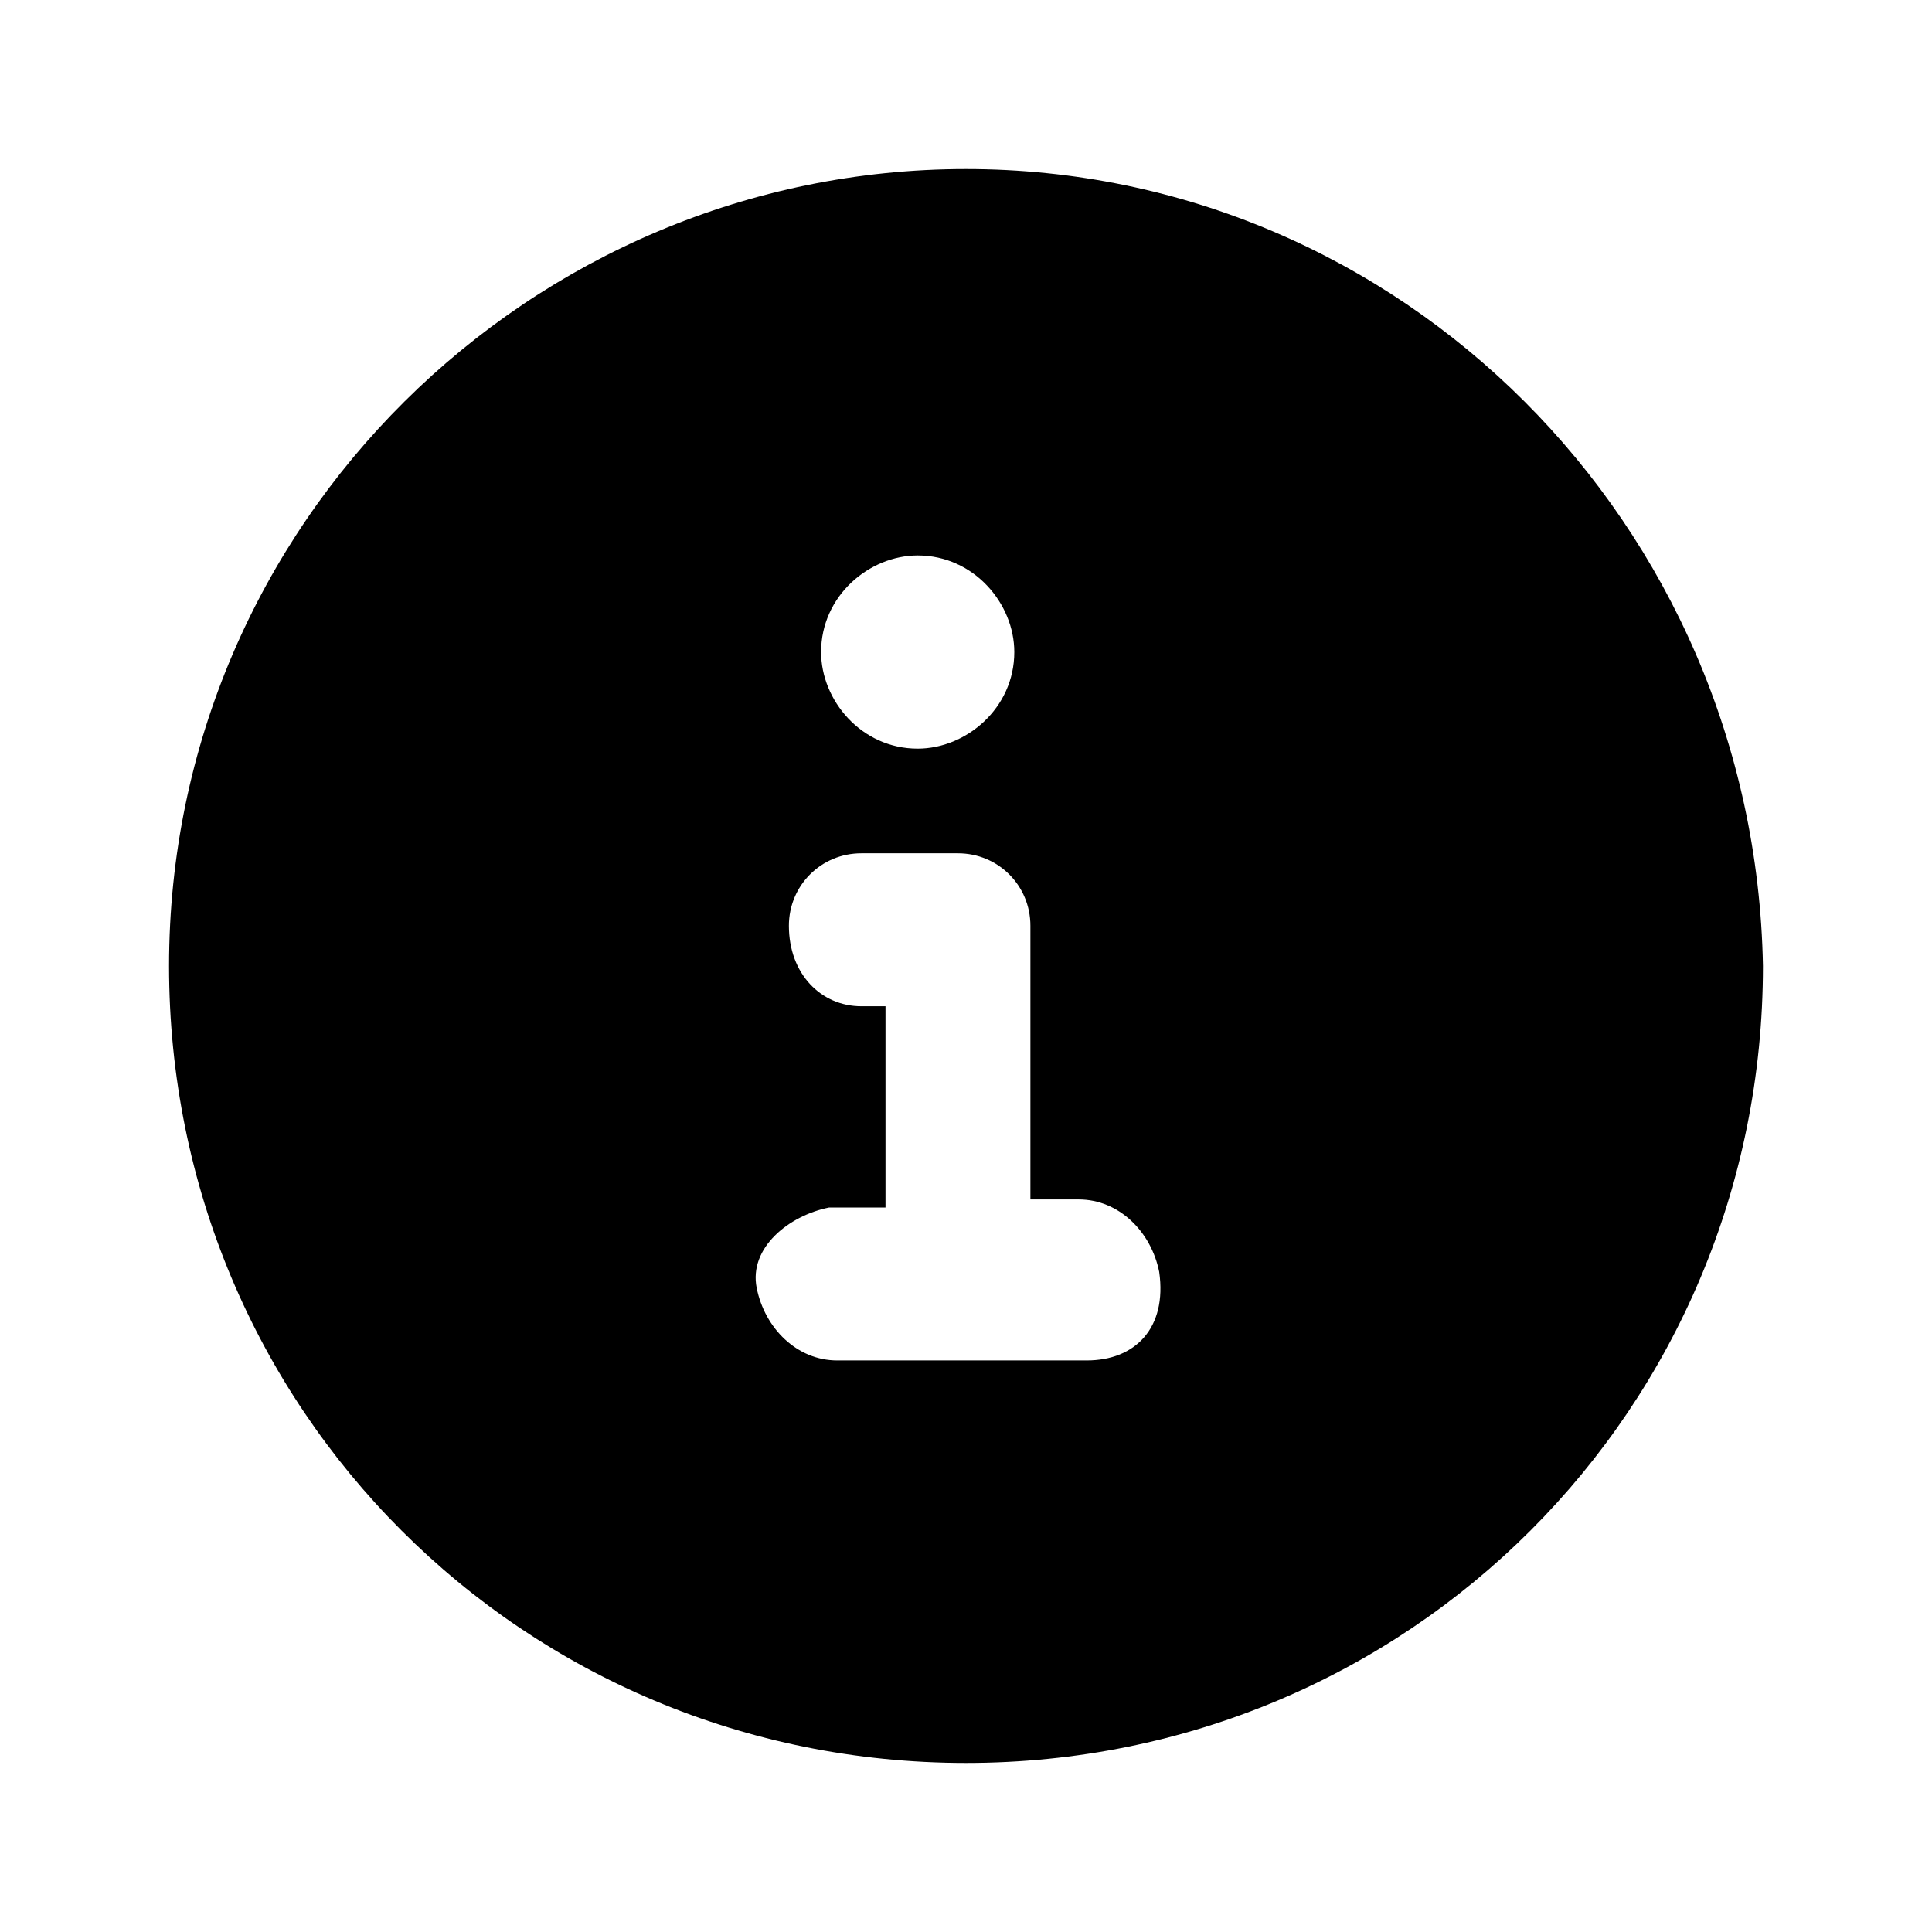 <?xml version="1.0" encoding="utf-8"?>
<!-- Generator: Adobe Illustrator 27.0.1, SVG Export Plug-In . SVG Version: 6.00 Build 0)  -->
<svg version="1.1" id="Layer_1" xmlns="http://www.w3.org/2000/svg" xmlns:xlink="http://www.w3.org/1999/xlink" x="0px" y="0px"
	 viewBox="0 0 24 24" style="enable-background:new 0 0 24 24;" xml:space="preserve">
<path d="M12,2.1c-5.4,0-9.9,4.4-9.9,9.9s4.4,9.9,9.9,9.9s9.9-4.4,9.9-9.9C21.8,6.5,17.4,2.1,12,2.1z M11.4,6.9
	c0.7,0,1.2,0.6,1.2,1.2c0,0.7-0.6,1.2-1.2,1.2c-0.7,0-1.2-0.6-1.2-1.2C10.2,7.4,10.8,6.9,11.4,6.9z M13.5,16.9h-3.1
	c-0.5,0-0.9-0.4-1-0.9s0.4-0.9,0.9-1c0,0,0,0,0.1,0H11v-2.5h-0.3c-0.5,0-0.9-0.4-0.9-1c0-0.5,0.4-0.9,0.9-0.9h1.2
	c0.5,0,0.9,0.4,0.9,0.9v3.4h0.6c0.5,0,0.9,0.4,1,0.9C14.5,16.5,14.1,16.9,13.5,16.9z"/>
</svg>
